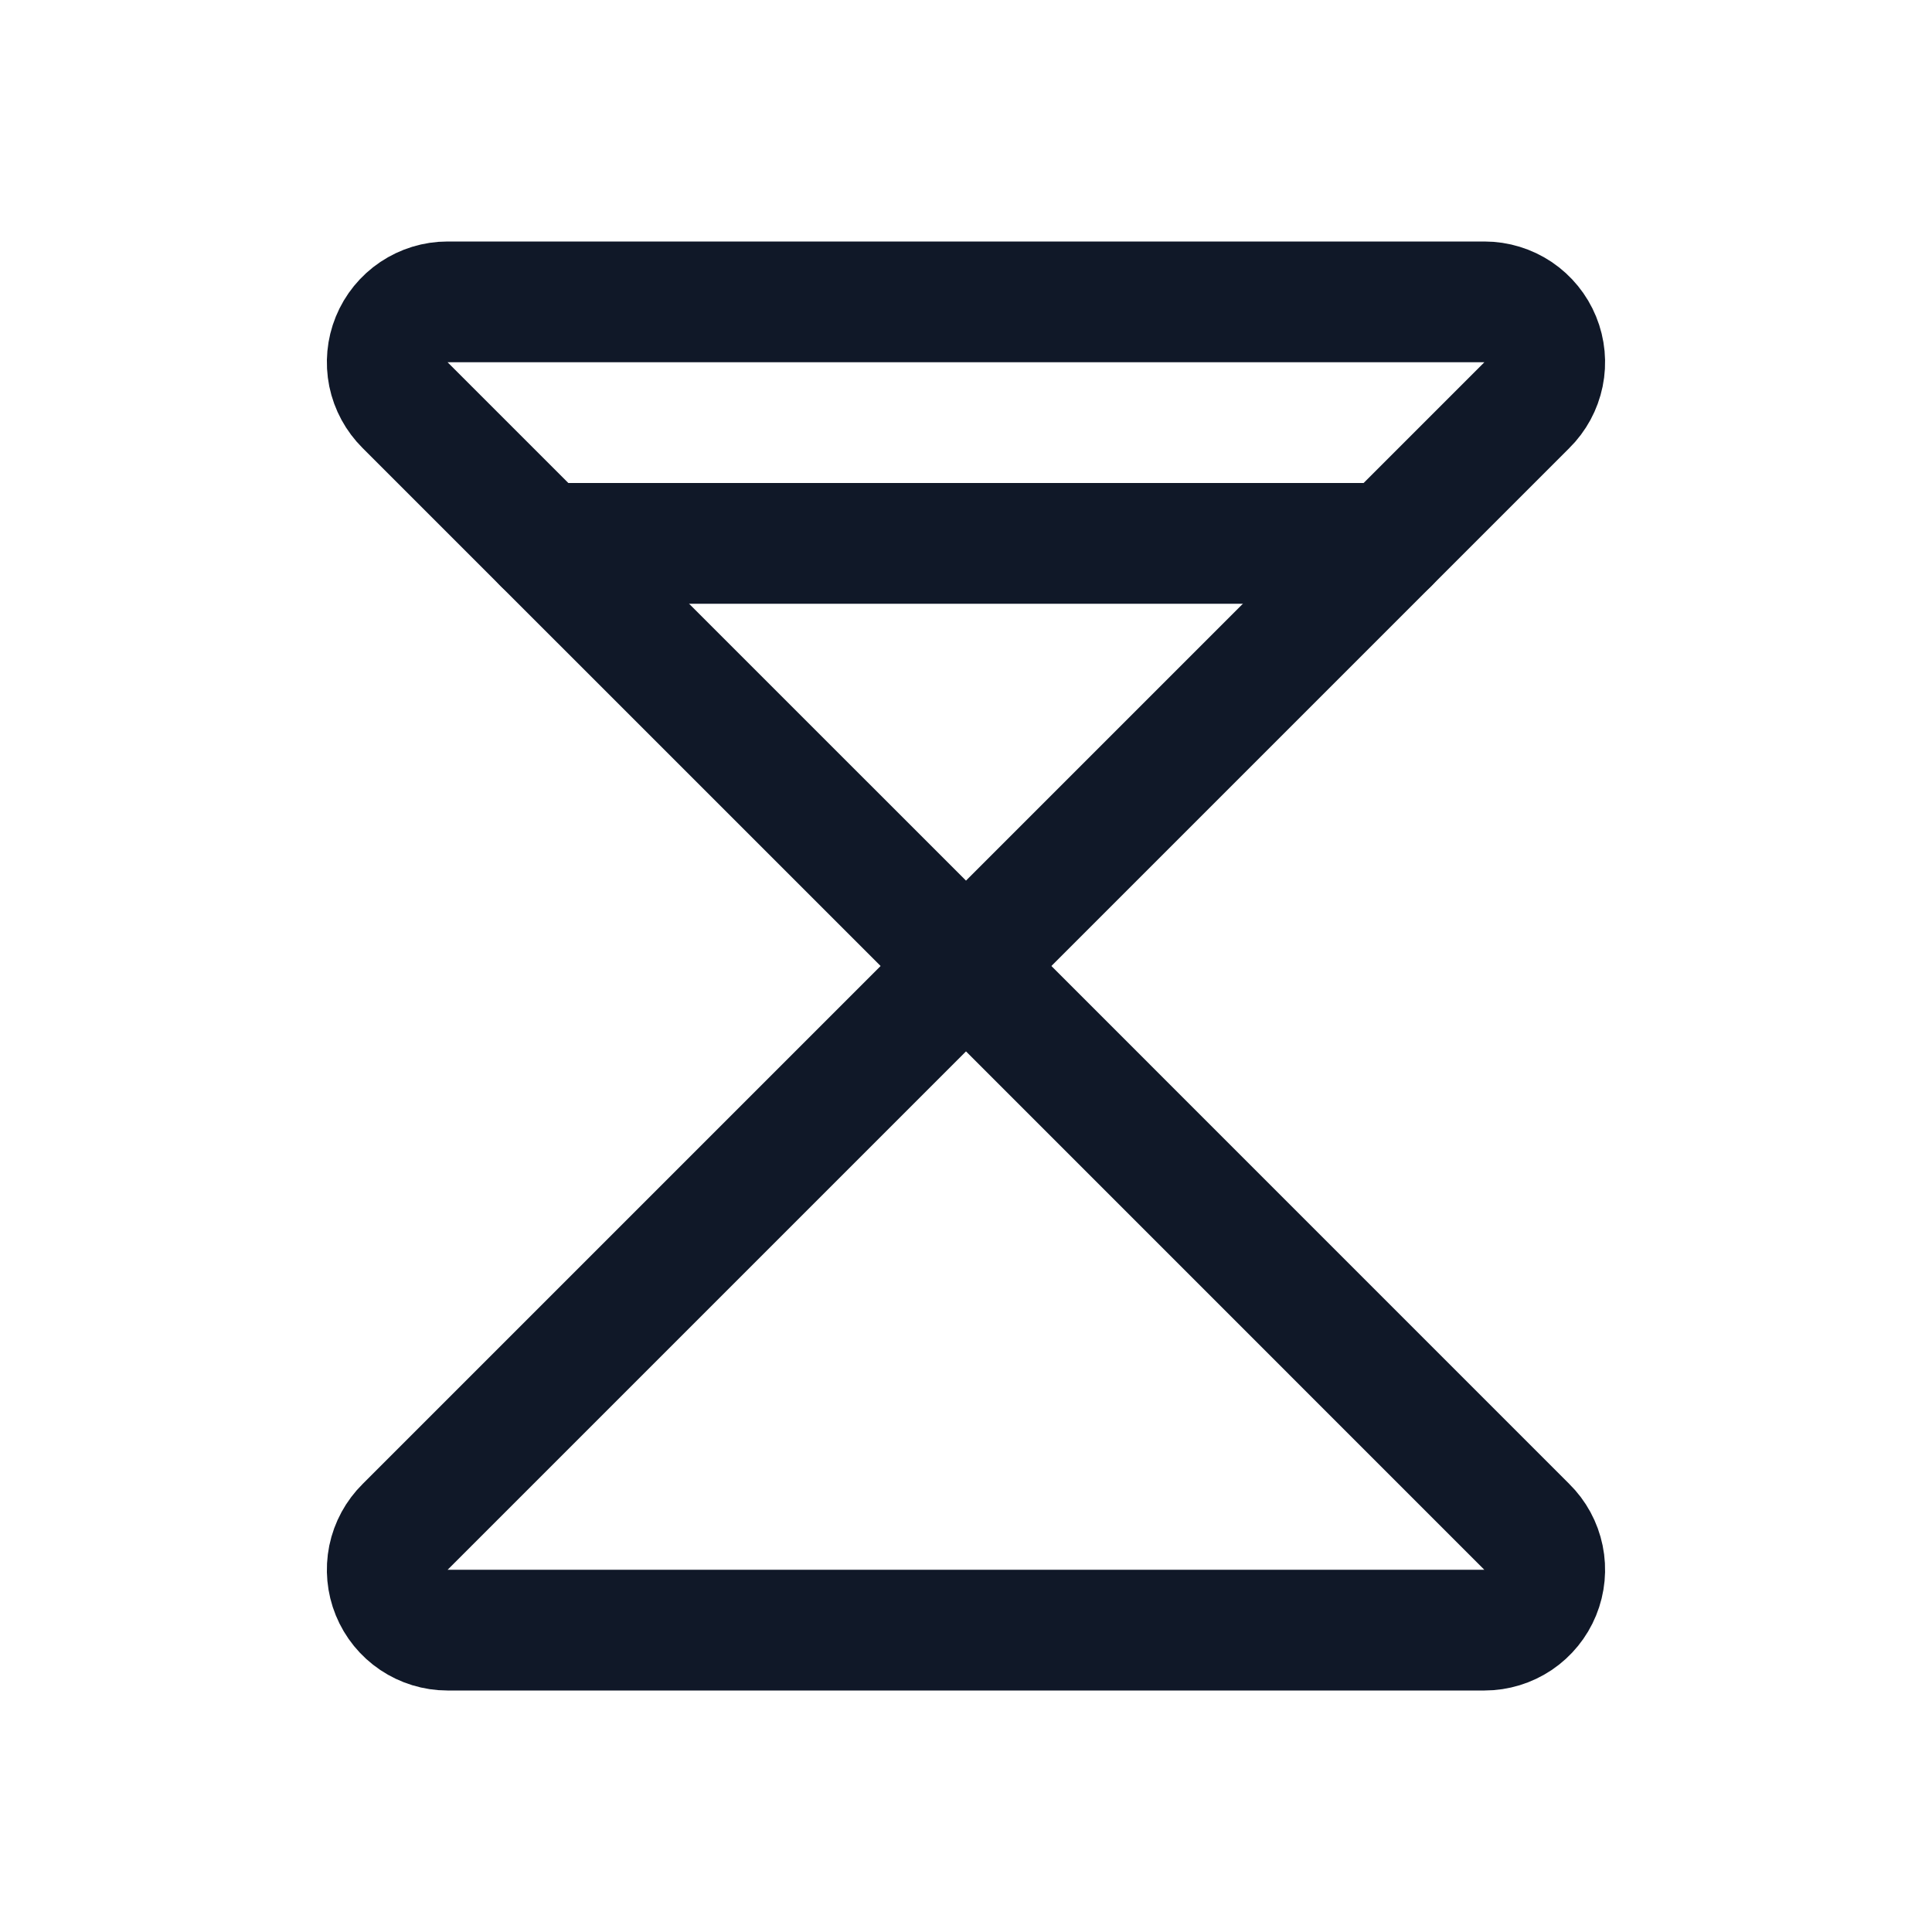 <svg width="32" height="32" viewBox="0 0 32 32" fill="none" xmlns="http://www.w3.org/2000/svg"><g id="Icon-HourglassSimpleHigh"><g clip-path="url(#clip0_11_1169)"><g id="size=md (32px)"><g id="HourglassSimpleHigh"><path id="Vector" d="M7.412 5H24.587C24.786 5 24.979 5.06 25.144 5.17C25.308 5.281 25.436 5.438 25.511 5.622C25.586 5.805 25.605 6.007 25.565 6.201C25.525 6.395 25.429 6.573 25.287 6.713L16 16L6.712 6.713C6.571 6.573 6.474 6.395 6.434 6.201C6.395 6.007 6.413 5.805 6.488 5.622C6.563 5.438 6.691 5.281 6.856 5.17C7.02 5.06 7.214 5 7.412 5V5Z" stroke="#101828" stroke-width="2" stroke-linecap="round" stroke-linejoin="round"/><path id="Vector_2" d="M7.412 27H24.587C24.786 27 24.979 26.94 25.144 26.83C25.308 26.719 25.436 26.562 25.511 26.378C25.586 26.195 25.605 25.993 25.565 25.799C25.525 25.605 25.429 25.427 25.287 25.288L16 16L6.712 25.288C6.571 25.427 6.474 25.605 6.434 25.799C6.395 25.993 6.413 26.195 6.488 26.378C6.563 26.562 6.691 26.719 6.856 26.83C7.02 26.94 7.214 27 7.412 27Z" stroke="#101828" stroke-width="2" stroke-linecap="round" stroke-linejoin="round"/><path id="Vector_3" d="M9 9H23" stroke="#101828" stroke-width="2" stroke-linecap="round" stroke-linejoin="round"/></g></g></g></g><defs><clipPath id="clip0_11_1169"><rect width="32" height="32" rx="5" fill="white"/></clipPath></defs></svg>
